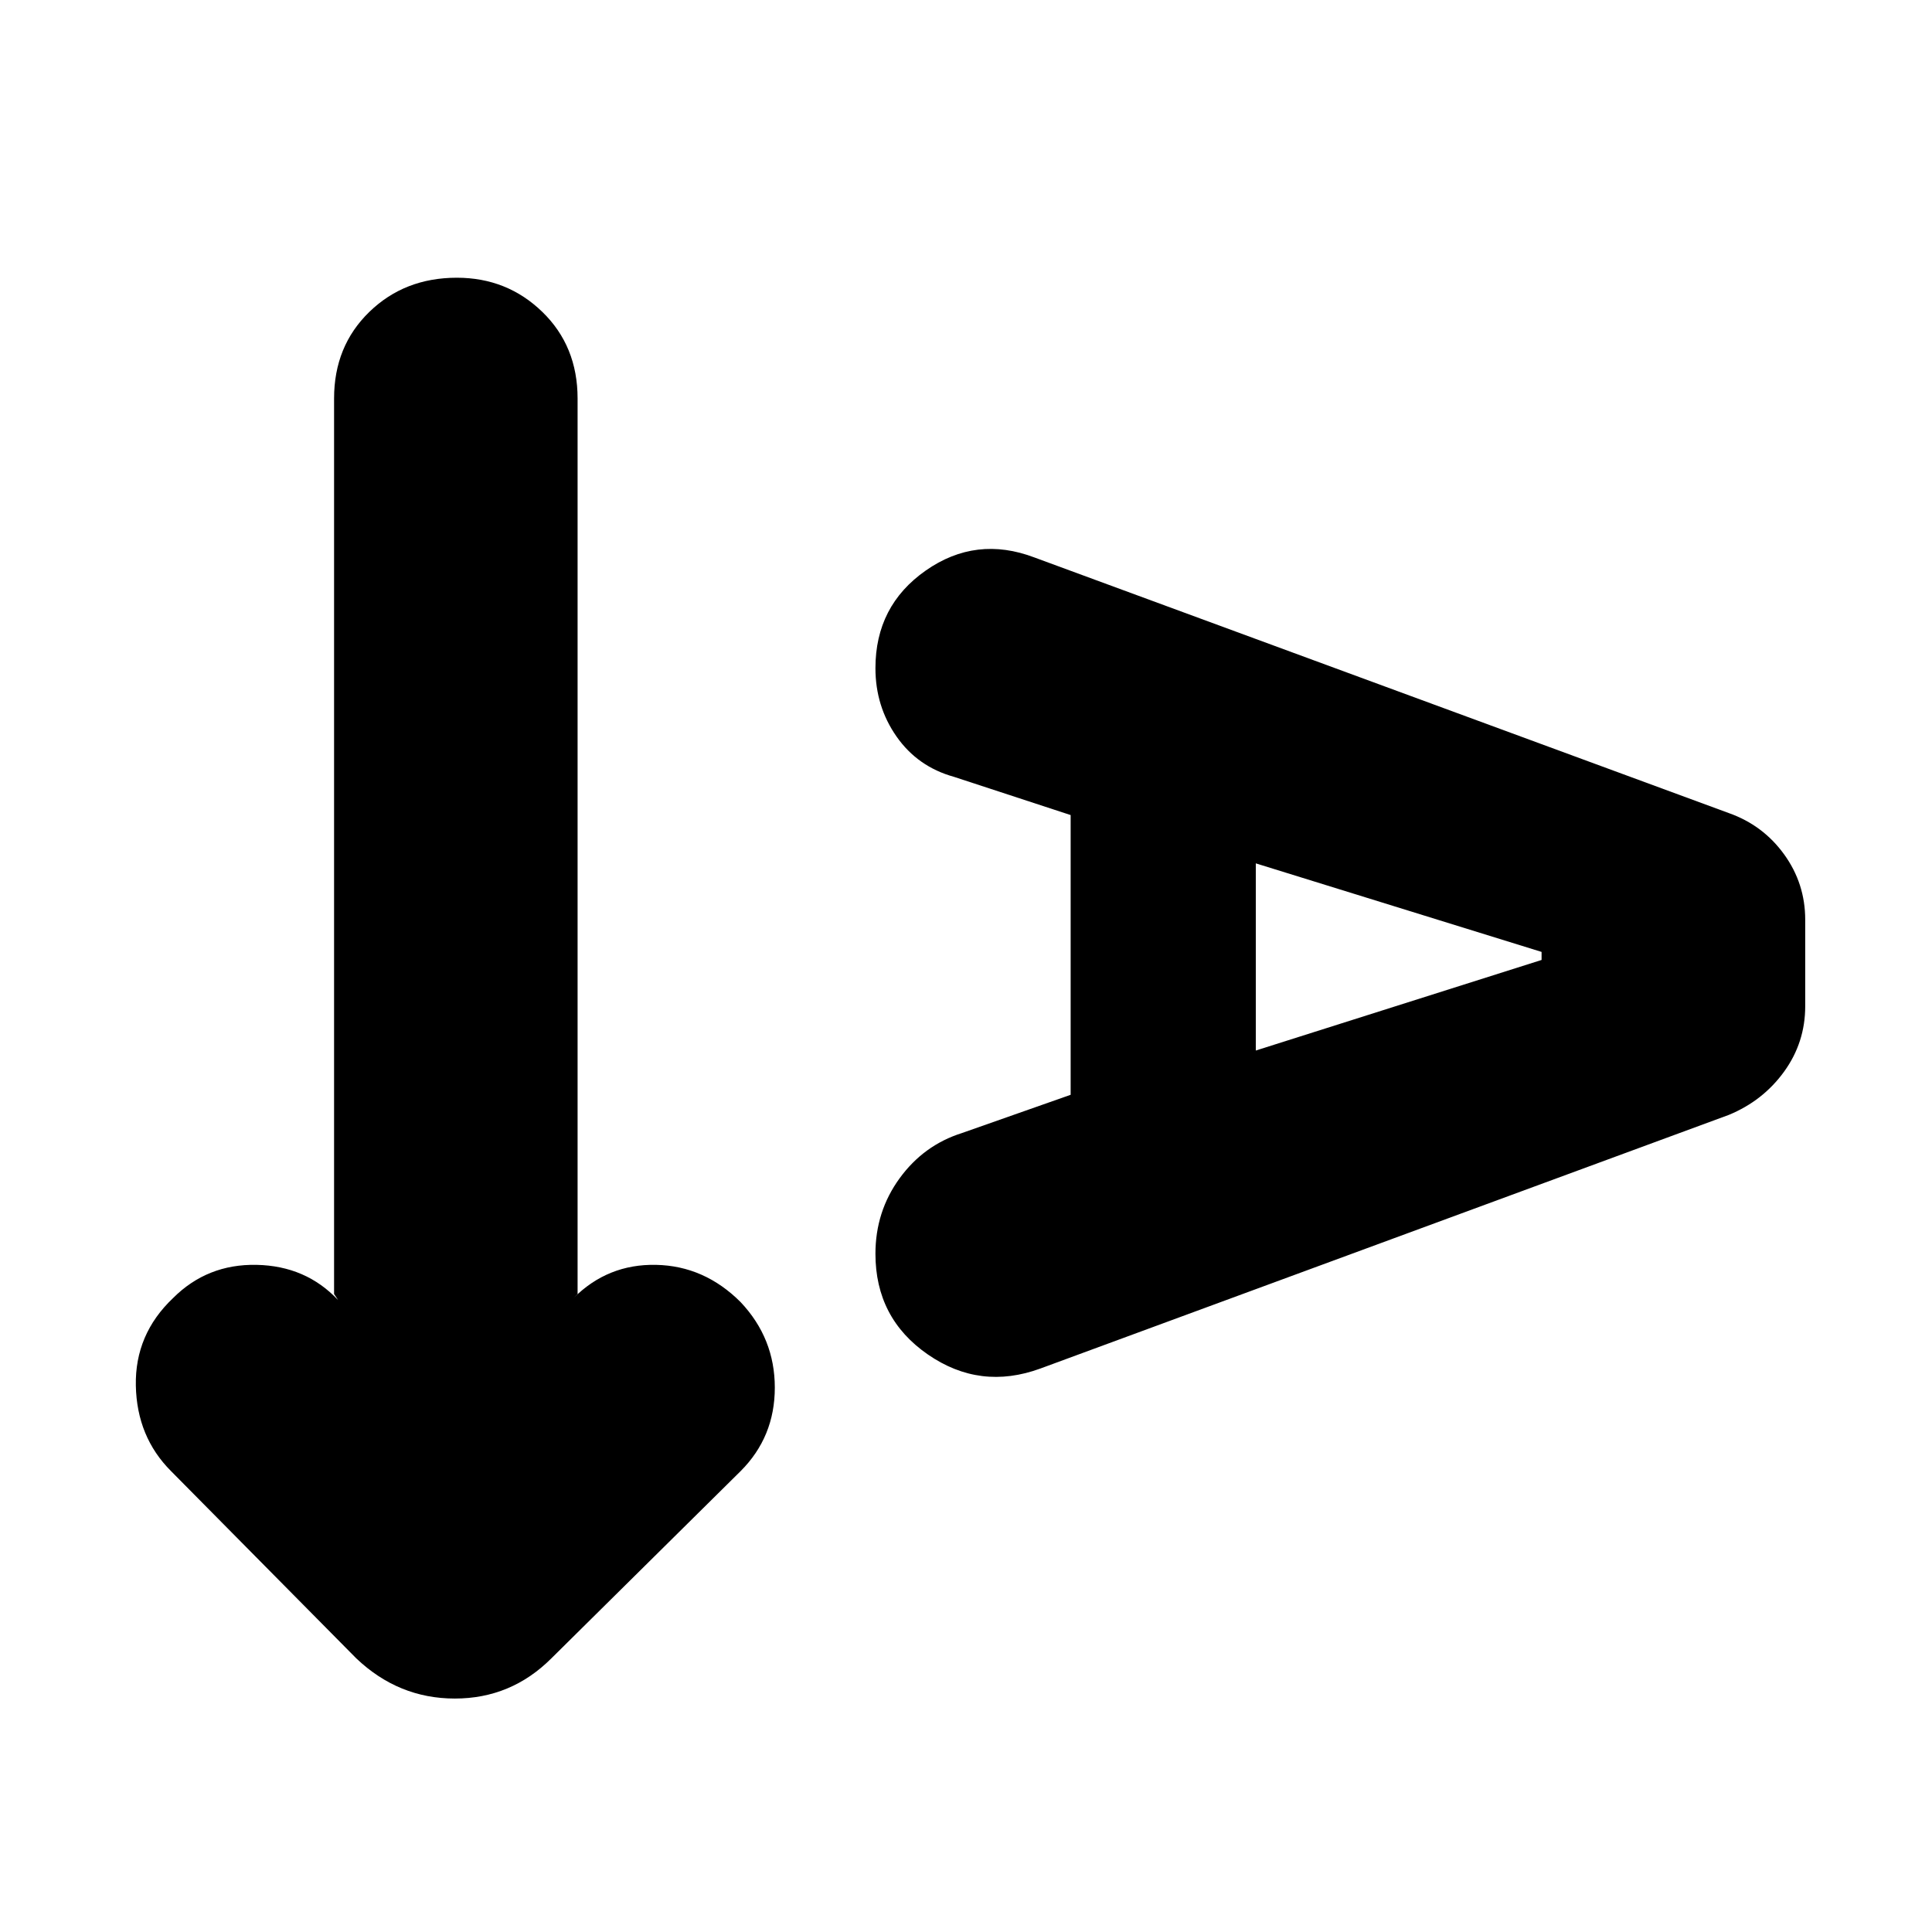 <svg xmlns="http://www.w3.org/2000/svg" height="24" viewBox="0 -960 960 960" width="24"><path d="m287-317-2 2q17-17 41-16.5t42 18.5q17 18 17 42.5T368-229l-94 93q-20 20-48 20t-49-20l-92-93q-17-17-17.5-42.5T86-315q17-17 41.5-16.5T168-314l-2-3v-445q0-26 17.5-43t43.5-17q25 0 42.5 17t17.5 43v445Zm245-99v-139l-58-19q-18-5-28.5-20T435-628q0-31 25-48.5t54-6.5l345 127q17 6 27.5 20.5T897-503v43q0 18-10.5 32.5T859-406L517-280q-30 11-56-7t-26-50q0-21 12-37.5t31-22.5l54-19Zm92-22 142-45v-4l-142-44v93Z"/></svg>